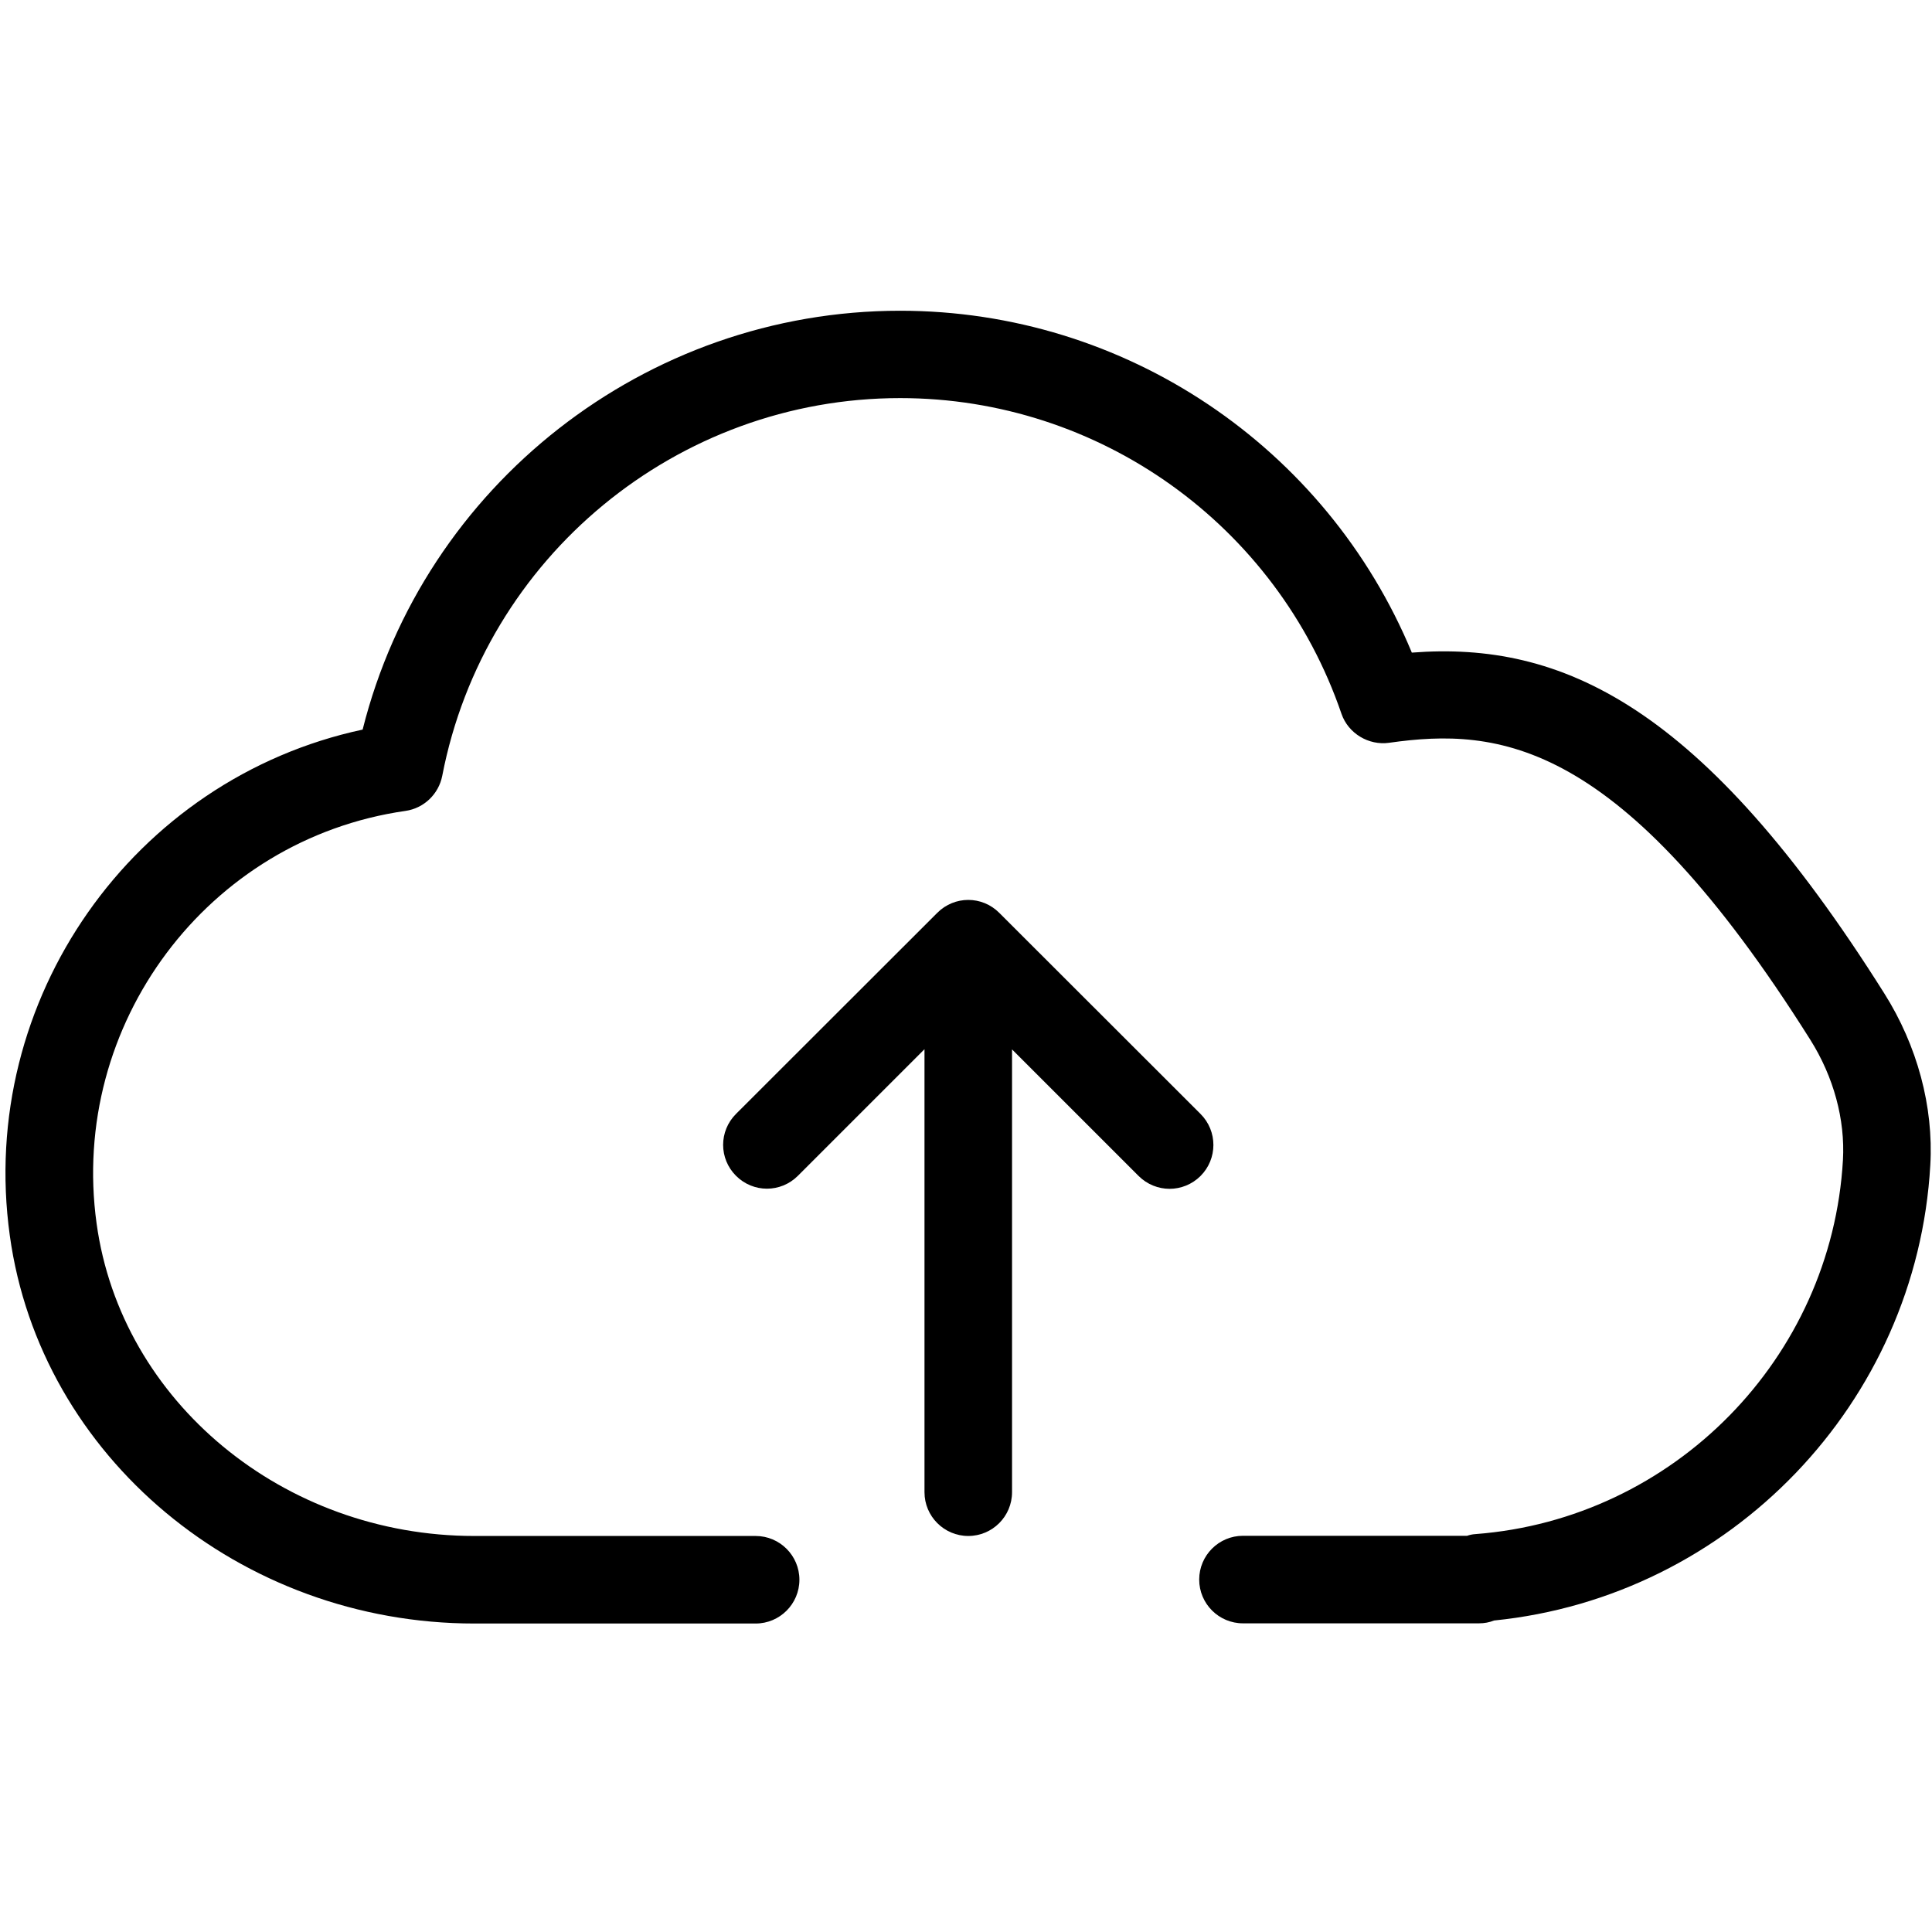 <svg xmlns="http://www.w3.org/2000/svg" viewBox="0 0 1024 1024">
	<path
		d="M636.3 590.4L529.6 483.8c-9.1-9.1-23.7-9.1-32.8 0L390.1 590.4c-9.1 9.1-9.1 23.7 0 32.8 9.1 9.1 23.7 9.1 32.8 0l67.1-67.1v234.8c0 12.8 10.4 23.2 23.2 23.2 12.8 0 23.2-10.4 23.2-23.2V556.2l67.1 67.1c4.5 4.5 10.5 6.8 16.4 6.8s11.9-2.3 16.4-6.8c9.1-9.1 9.1-23.8 0-32.9z"
	/>
	<path
		d="M998.7 526.5c-96.4-153.1-171.1-186.7-250.4-180.6-45.3-109.1-152-181.2-271.2-181.2-135 0-252.4 92.5-284.9 222-121.4 26-204.4 142.9-187 268.2 16.2 117.3 122.1 205.6 246.2 205.6h149.1c12.8 0 23.2-10.4 23.2-23.2s-10.4-23.2-23.2-23.2H251.4c-101.1 0-187.2-71.2-200.2-165.6C36.6 543 110 444.8 214.9 429.8c9.8-1.4 17.6-8.9 19.5-18.6C256.8 295.2 358.9 211 477.1 211c105.6 0 199.6 67.2 233.9 167.3 3.6 10.5 14.5 16.9 25.2 15.4 57.8-8.2 122.6-2.6 223.3 157.4 12.4 19.7 18.5 42.3 17.3 63.7-6 105.1-89.7 190.3-194.7 198.3-1.6.1-3.1.4-4.5.9H658.8c-12.8 0-23.2 10.4-23.2 23.2s10.4 23.2 23.2 23.2h125.1c2.8 0 5.5-.5 8-1.5C917 846.3 1016 743.6 1023.1 617.5c1.8-30.9-6.9-63.3-24.4-91z"
	/>
</svg>
